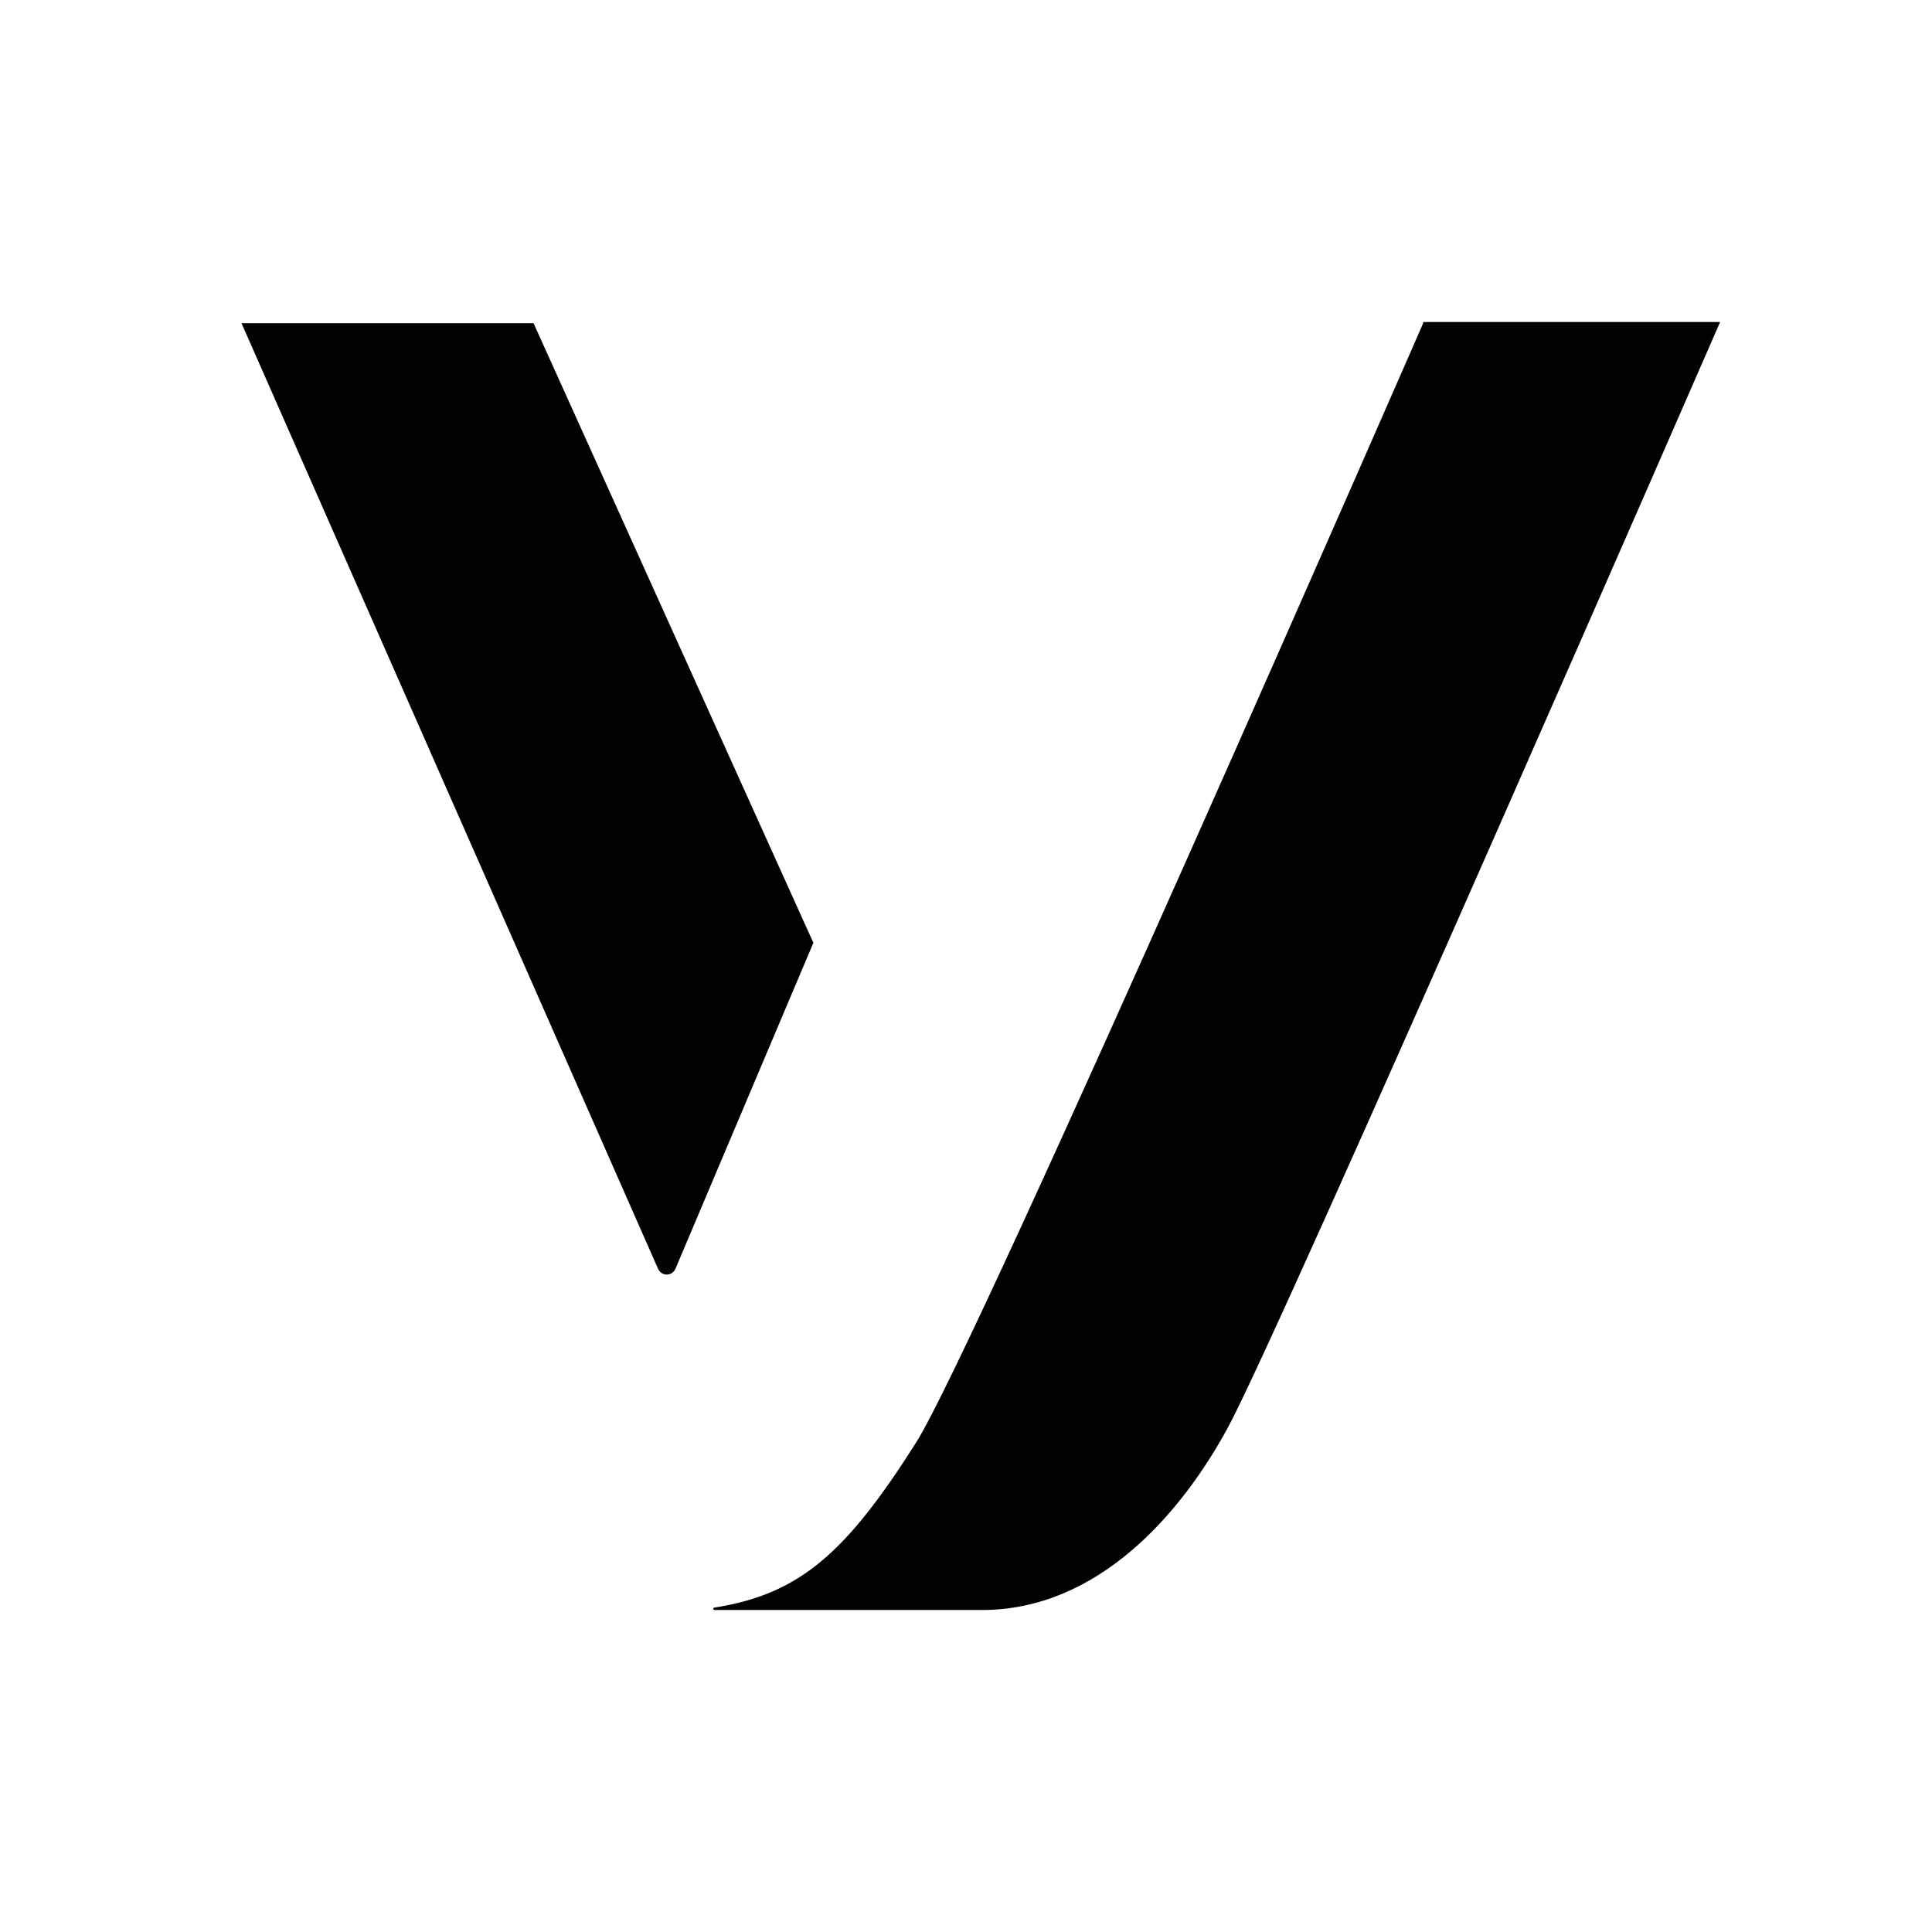 <svg xmlns="http://www.w3.org/2000/svg" width="24" height="24" fill="none" viewBox="0 0 24 24"><path fill="#010202" d="M6.628 4.015H3L8.176 15.765C8.222 15.856 8.343 15.856 8.389 15.765L10.104 11.712L6.628 4.015Z"/><path fill="#010202" d="M17.679 4.015C17.679 4.015 12.123 16.751 11.38 17.92C10.514 19.287 9.937 19.803 8.875 19.97C8.86 19.97 8.86 19.985 8.86 19.985C8.86 20 8.875 20 8.875 20H12.199C13.641 20 14.674 18.801 15.251 17.738C15.903 16.539 21.368 4 21.368 4H17.679V4.015Z"/></svg>